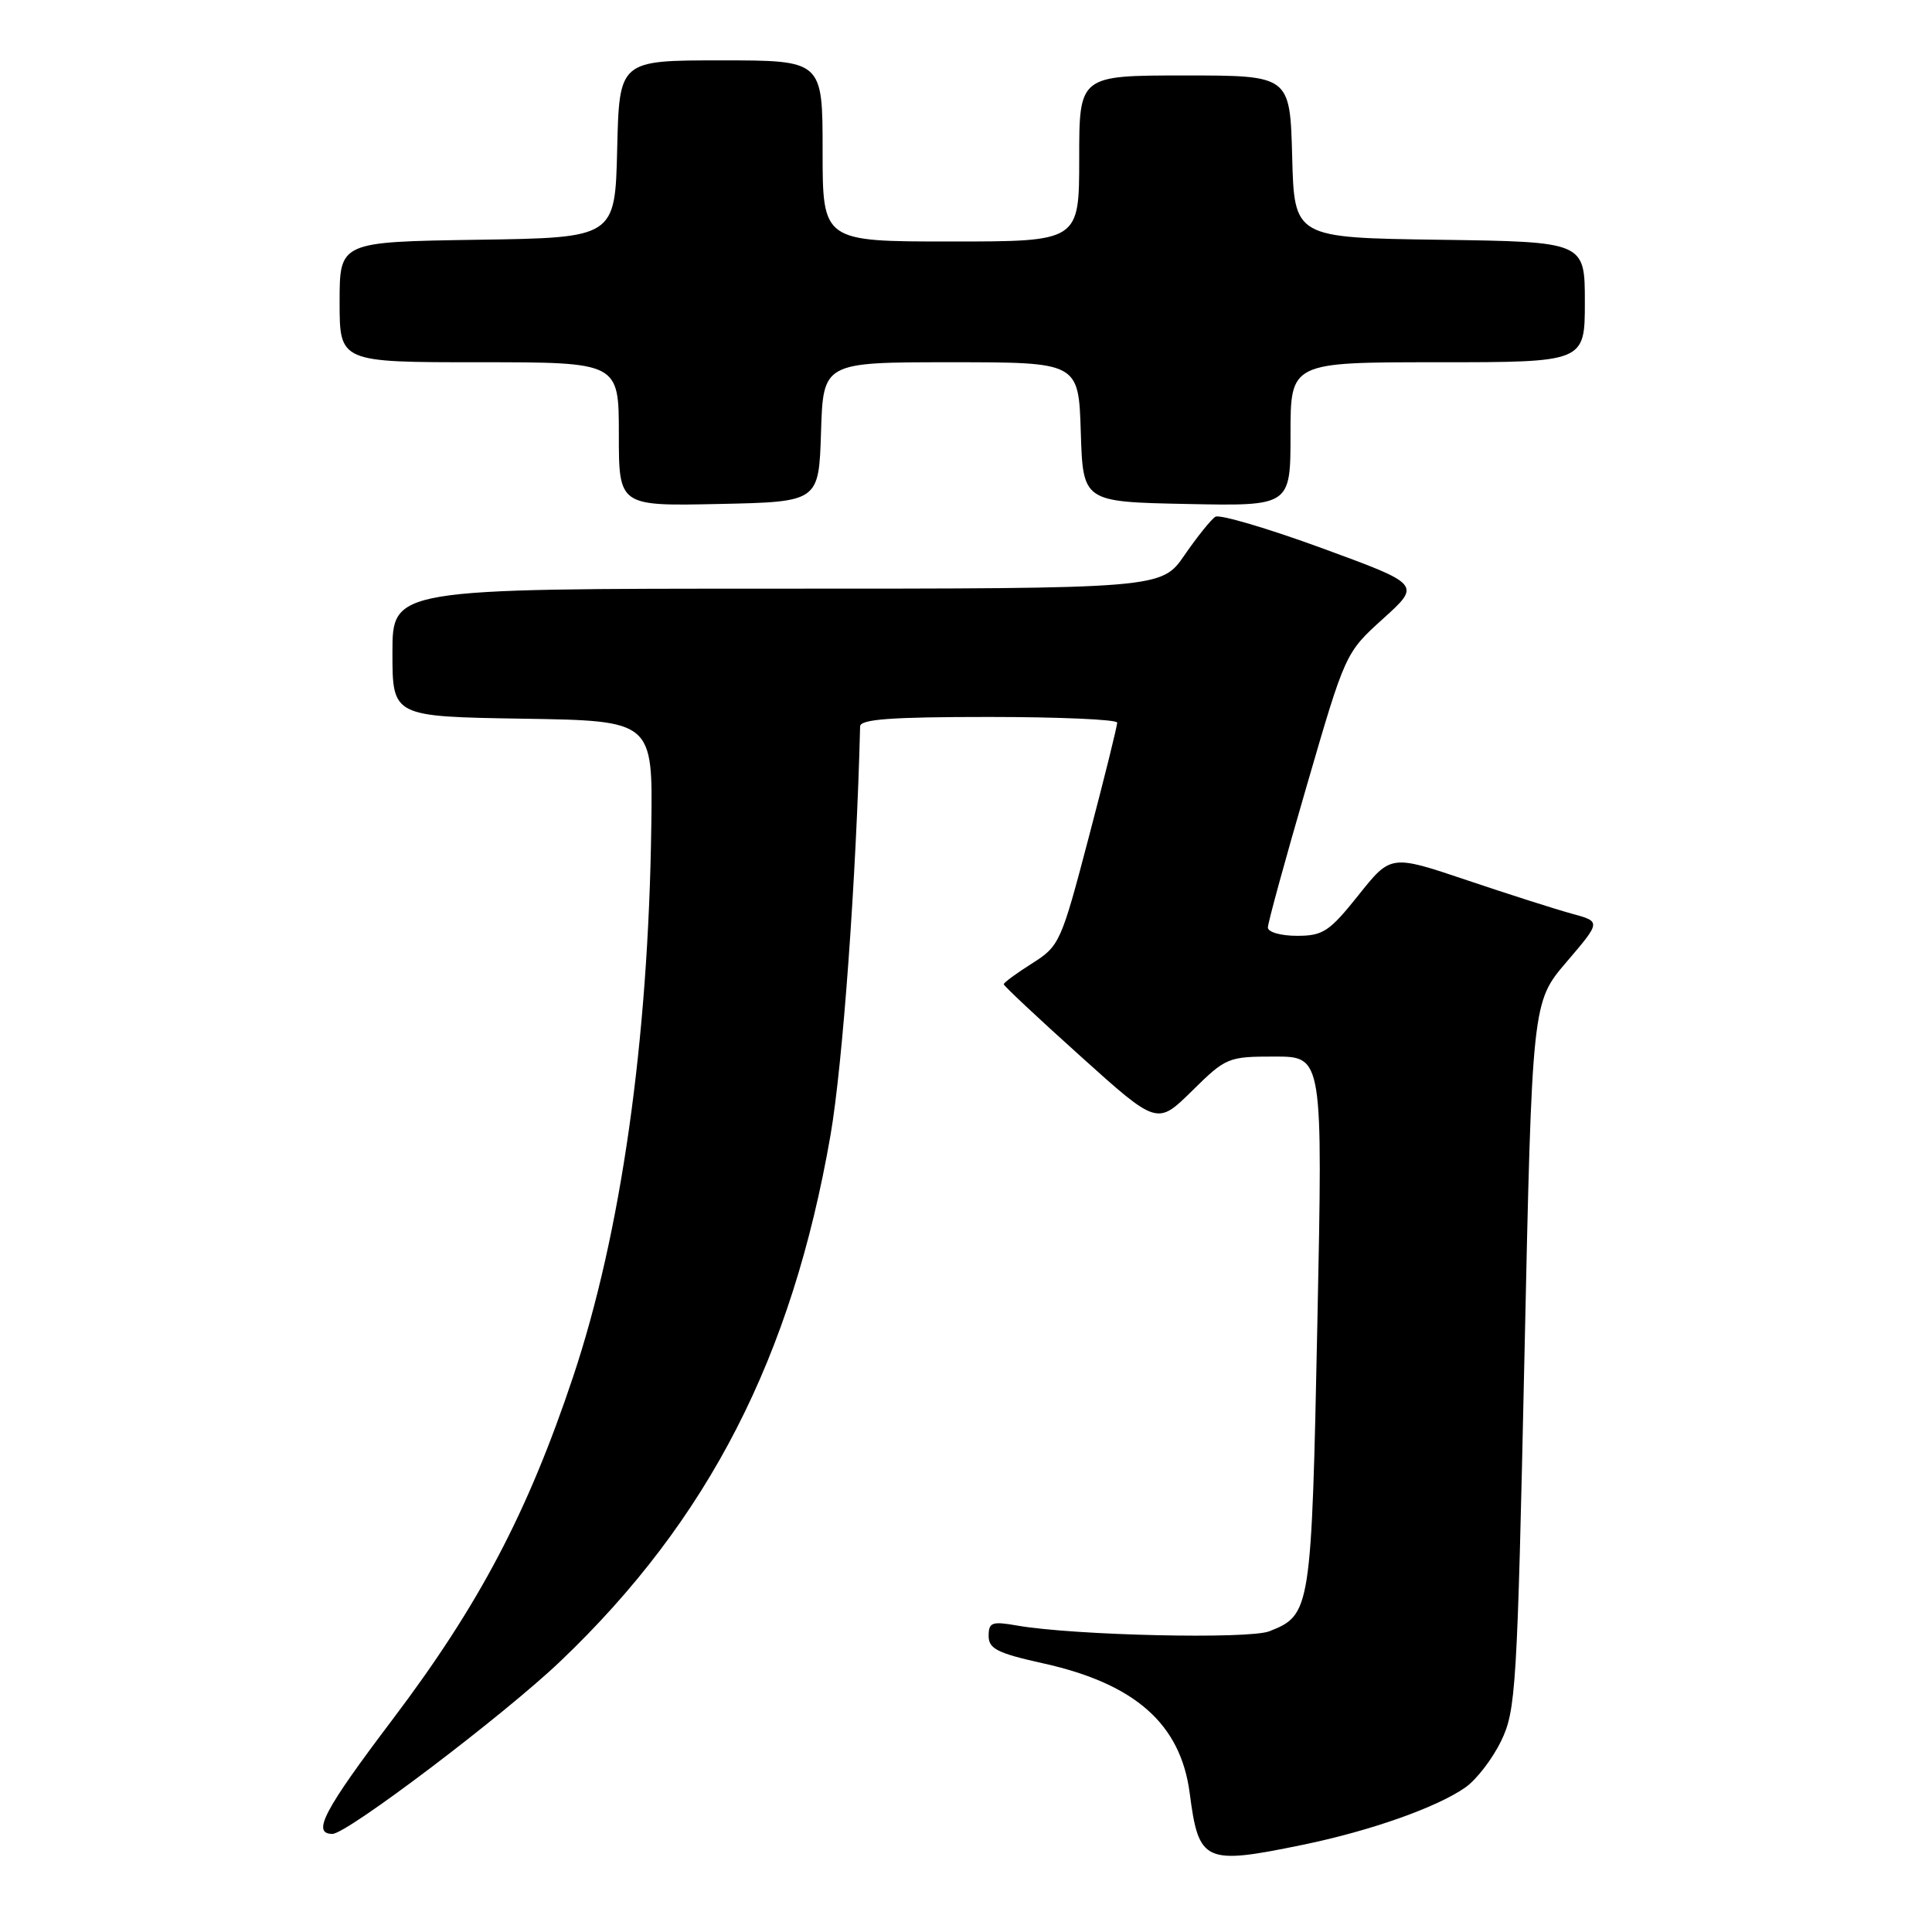 <?xml version="1.0" encoding="UTF-8" standalone="no"?>
<!DOCTYPE svg PUBLIC "-//W3C//DTD SVG 1.1//EN" "http://www.w3.org/Graphics/SVG/1.1/DTD/svg11.dtd" >
<svg xmlns="http://www.w3.org/2000/svg" xmlns:xlink="http://www.w3.org/1999/xlink" version="1.1" viewBox="0 0 256 256">
 <g >
 <path fill="currentColor"
d=" M 172.70 244.43 C 181.62 242.59 190.41 239.48 194.16 236.85 C 195.63 235.83 197.76 233.06 198.90 230.70 C 200.87 226.65 201.04 223.80 202.00 179.60 C 203.01 132.80 203.01 132.80 207.58 127.46 C 212.14 122.12 212.14 122.12 208.32 121.08 C 206.22 120.51 199.95 118.51 194.40 116.64 C 184.29 113.23 184.29 113.23 180.00 118.62 C 176.14 123.45 175.31 124.00 171.85 124.00 C 169.71 124.00 168.00 123.51 168.00 122.90 C 168.00 122.29 170.31 113.86 173.14 104.15 C 178.27 86.50 178.27 86.50 183.28 81.97 C 188.29 77.44 188.29 77.44 175.18 72.64 C 167.97 70.00 161.61 68.13 161.05 68.47 C 160.48 68.82 158.65 71.10 156.96 73.55 C 153.90 78.00 153.90 78.00 102.95 78.00 C 52.00 78.00 52.00 78.00 52.00 86.48 C 52.00 94.95 52.00 94.95 69.25 95.23 C 86.50 95.50 86.50 95.50 86.30 109.50 C 85.91 137.99 82.29 163.42 75.94 182.43 C 69.91 200.46 63.50 212.64 52.03 227.82 C 42.90 239.89 41.27 243.00 44.05 243.00 C 45.99 243.00 66.81 227.23 74.29 220.09 C 93.88 201.40 104.94 179.84 110.05 150.40 C 111.67 141.02 113.47 116.24 113.97 96.25 C 113.99 95.30 118.08 95.00 131.00 95.00 C 140.35 95.00 148.01 95.34 148.03 95.75 C 148.05 96.16 146.36 102.98 144.28 110.89 C 140.60 124.91 140.40 125.35 136.75 127.66 C 134.69 128.96 133.00 130.20 133.00 130.42 C 133.00 130.63 137.57 134.92 143.17 139.95 C 153.33 149.10 153.33 149.10 157.95 144.55 C 162.45 140.11 162.73 140.00 168.92 140.00 C 175.28 140.00 175.28 140.00 174.56 175.25 C 173.78 213.39 173.69 213.99 168.20 216.15 C 165.46 217.23 142.30 216.71 134.75 215.39 C 131.43 214.81 131.00 214.97 131.00 216.77 C 131.00 218.47 132.16 219.06 138.26 220.41 C 150.44 223.12 156.44 228.45 157.64 237.59 C 158.84 246.81 159.57 247.14 172.70 244.43 Z  M 108.79 57.25 C 109.08 48.00 109.08 48.00 126.00 48.00 C 142.92 48.00 142.92 48.00 143.21 57.25 C 143.50 66.50 143.50 66.50 157.25 66.78 C 171.00 67.06 171.00 67.06 171.00 57.53 C 171.00 48.00 171.00 48.00 190.50 48.00 C 210.00 48.00 210.00 48.00 210.00 40.02 C 210.00 32.04 210.00 32.04 190.75 31.77 C 171.50 31.50 171.50 31.50 171.22 20.75 C 170.93 10.00 170.93 10.00 156.97 10.00 C 143.00 10.00 143.00 10.00 143.00 21.00 C 143.00 32.00 143.00 32.00 126.00 32.00 C 109.00 32.00 109.00 32.00 109.00 20.00 C 109.00 8.00 109.00 8.00 95.53 8.00 C 82.06 8.00 82.06 8.00 81.78 19.75 C 81.50 31.50 81.50 31.50 63.25 31.77 C 45.00 32.05 45.00 32.05 45.00 40.02 C 45.00 48.00 45.00 48.00 63.50 48.00 C 82.00 48.00 82.00 48.00 82.00 57.53 C 82.00 67.06 82.00 67.06 95.25 66.78 C 108.50 66.50 108.50 66.50 108.79 57.25 Z "/>
</g>
</svg>